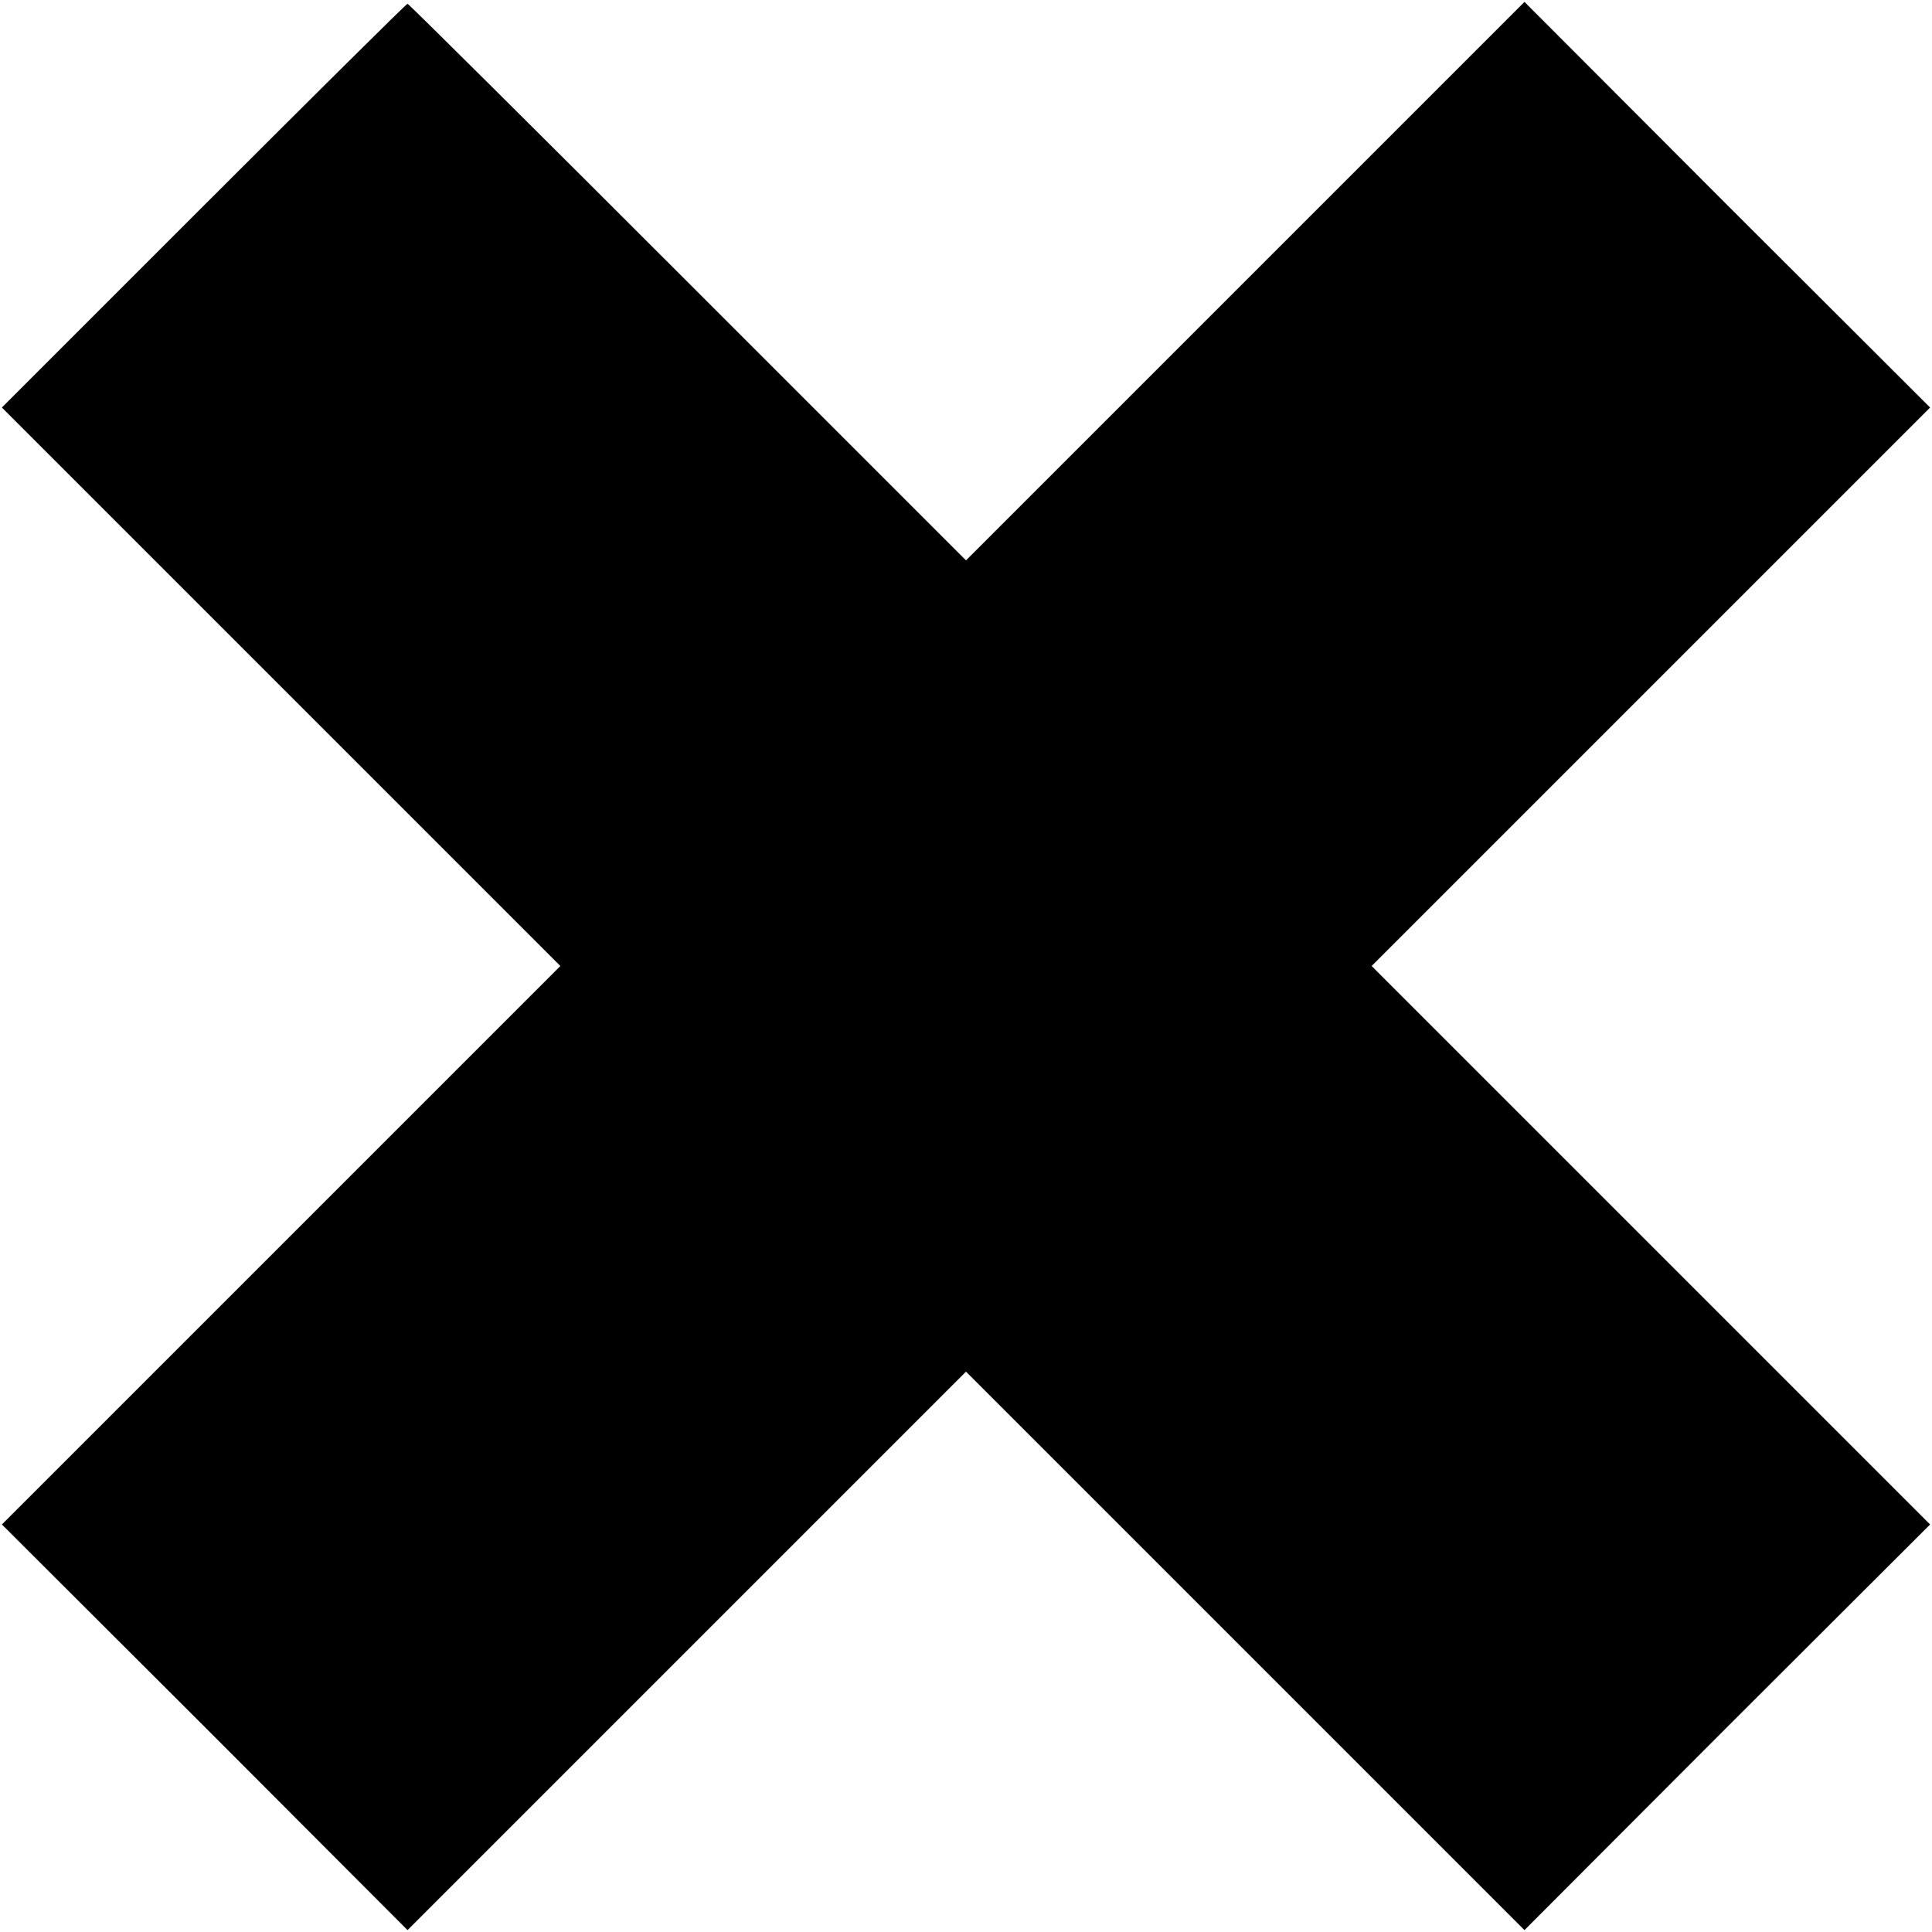 <?xml version="1.0" standalone="no"?>
<!DOCTYPE svg PUBLIC "-//W3C//DTD SVG 20010904//EN"
 "http://www.w3.org/TR/2001/REC-SVG-20010904/DTD/svg10.dtd">
<svg version="1.0" xmlns="http://www.w3.org/2000/svg"
 width="50pt" height="50pt" viewBox="0 0 512 512"
 preserveAspectRatio="xMidYMid meet">

<g transform="translate(0,512) scale(0.1,-0.1)" stroke="none">
<path d="M540 4575 l-535 -535 740 -740 740 -740 -740 -740 -740 -740 538
-537 537 -538 740 740 740 740 740 -740 740 -740 537 538 538 537 -740 740
-740 740 740 740 740 740 -538 537 -537 538 -740 -740 -740 -740 -738 738
c-405 405 -739 737 -742 737 -3 0 -246 -241 -540 -535z"/>
</g>
</svg>
